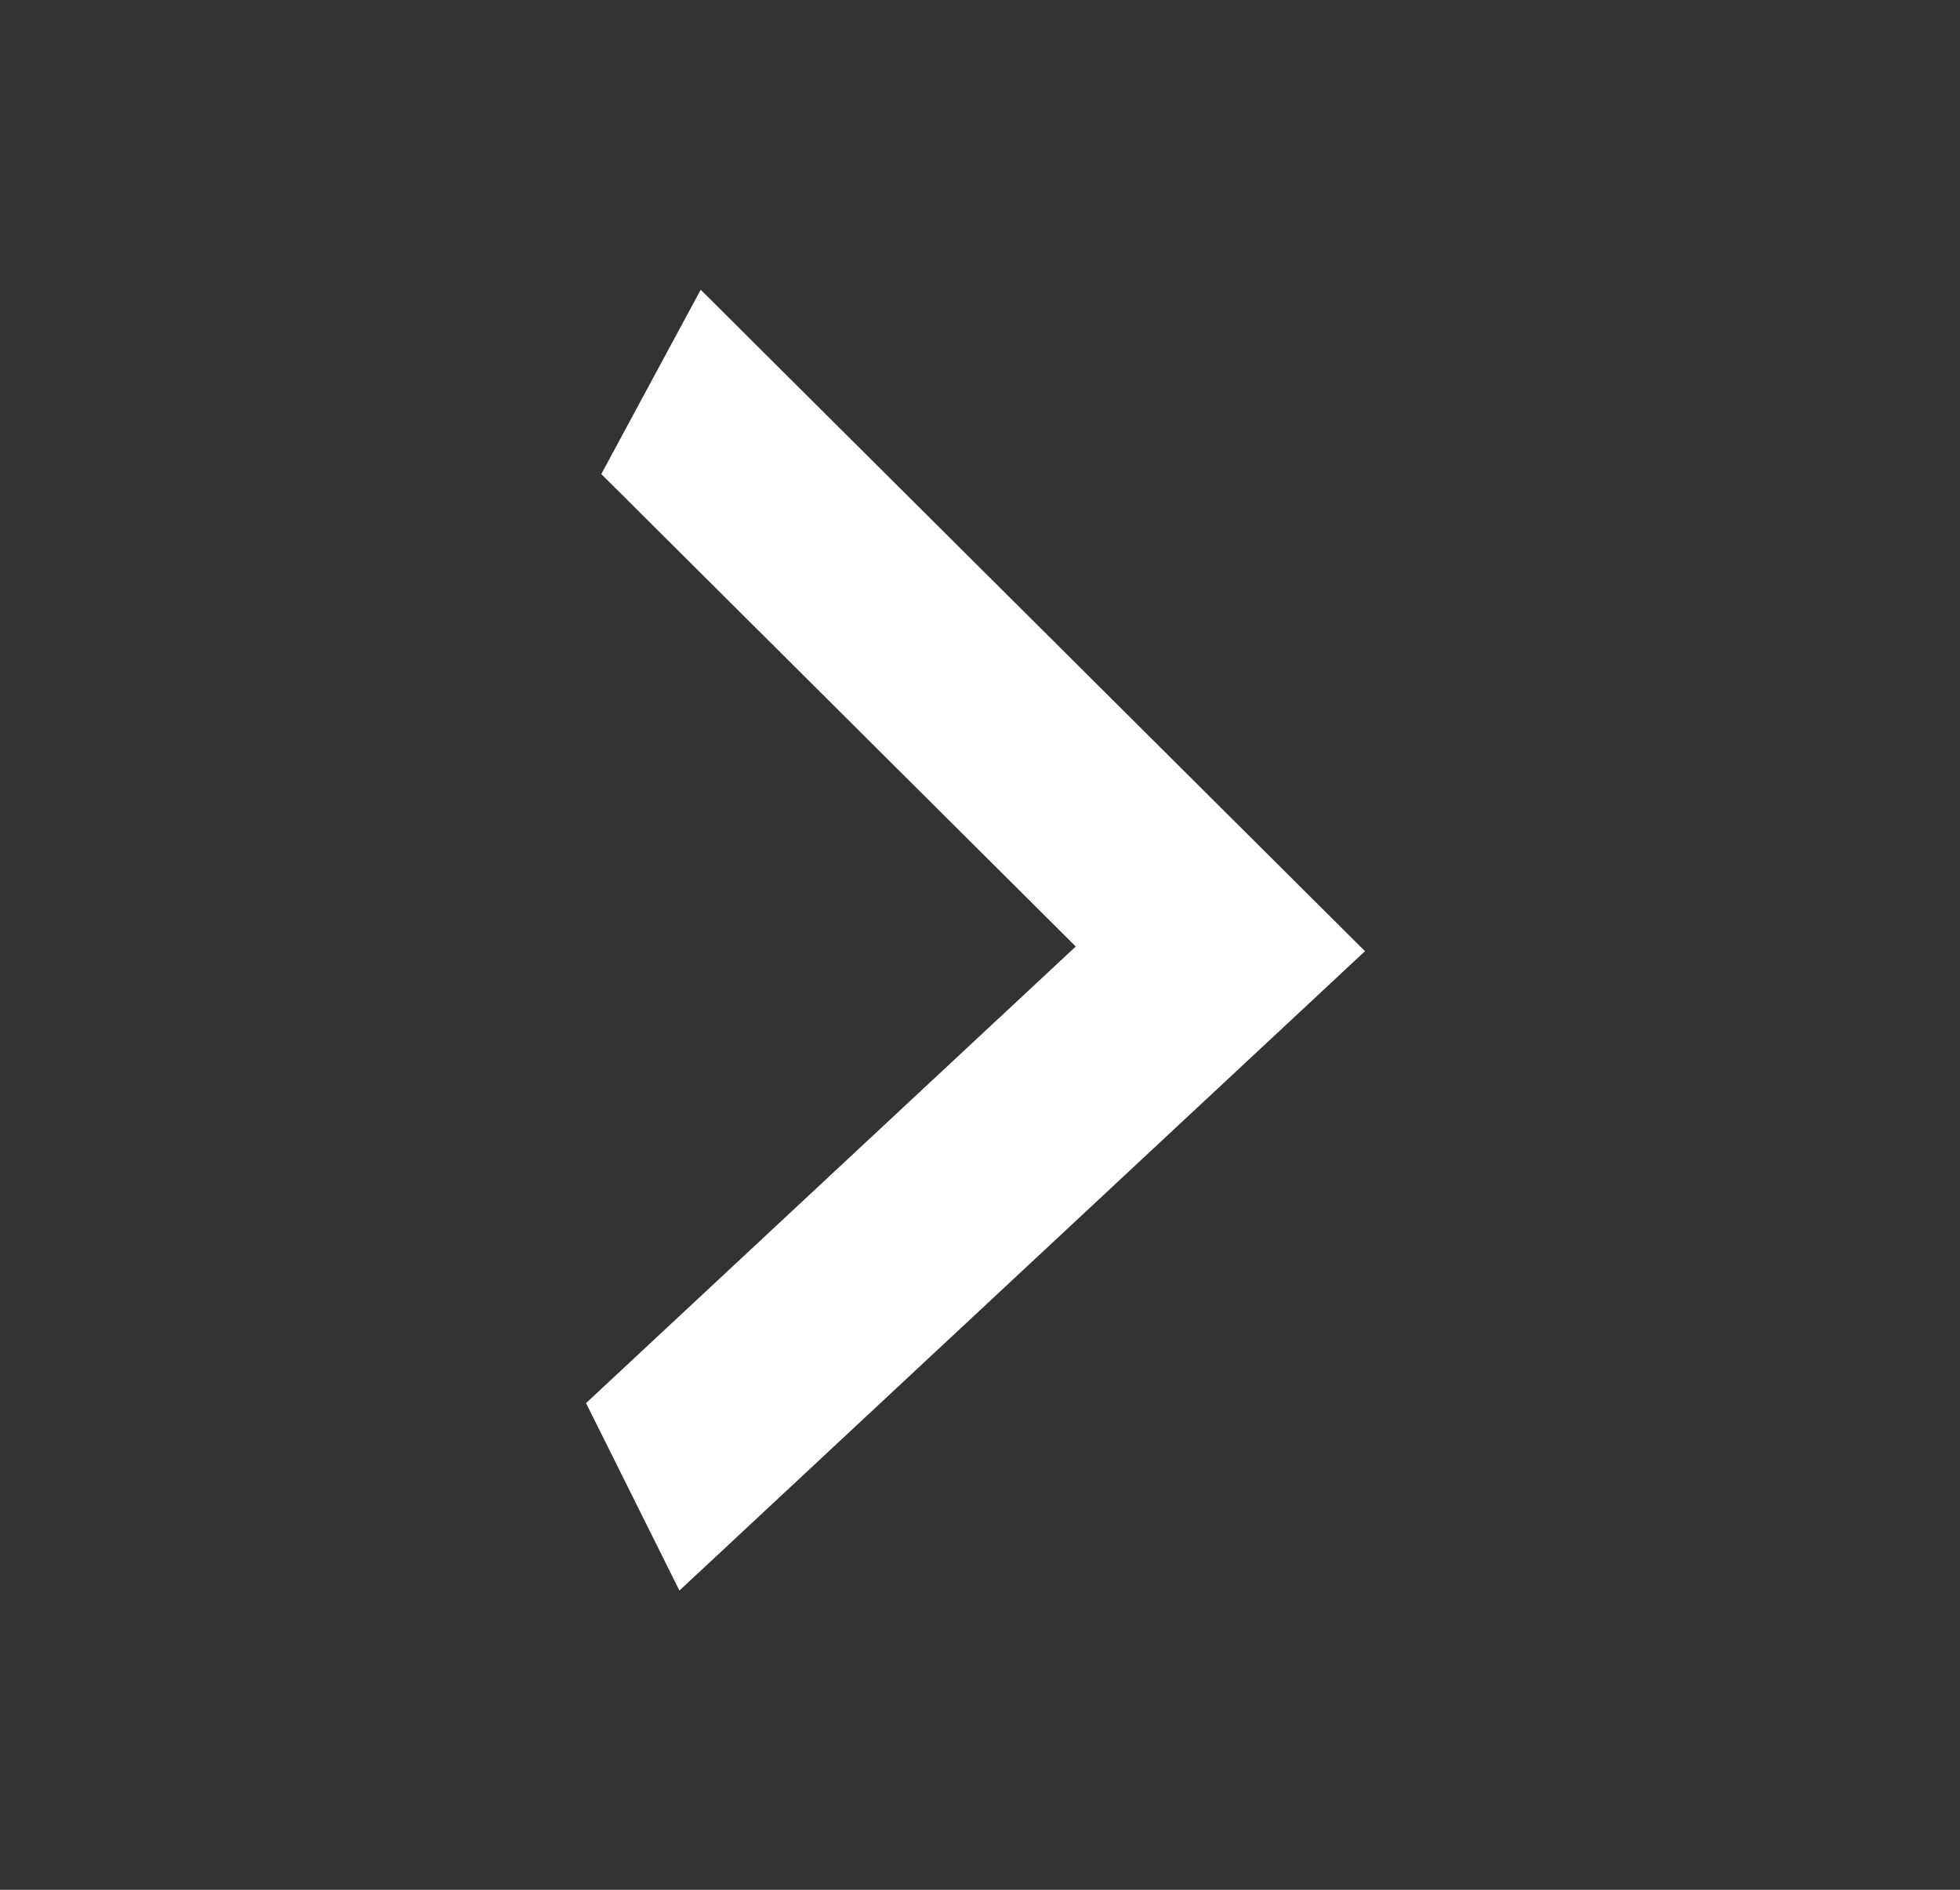 <svg width="28" height="27" viewBox="0 0 28 27" fill="none" xmlns="http://www.w3.org/2000/svg">
<rect x="0" y="0" width="28" height="27" fill="#333333" stroke="none"/>
<path d="M8.372 20.047L15.368 13.523L8.59 6.773L10.01 4.14L19.5 13.59L9.706 22.725L8.372 20.047Z" fill="white"/>
</svg>
